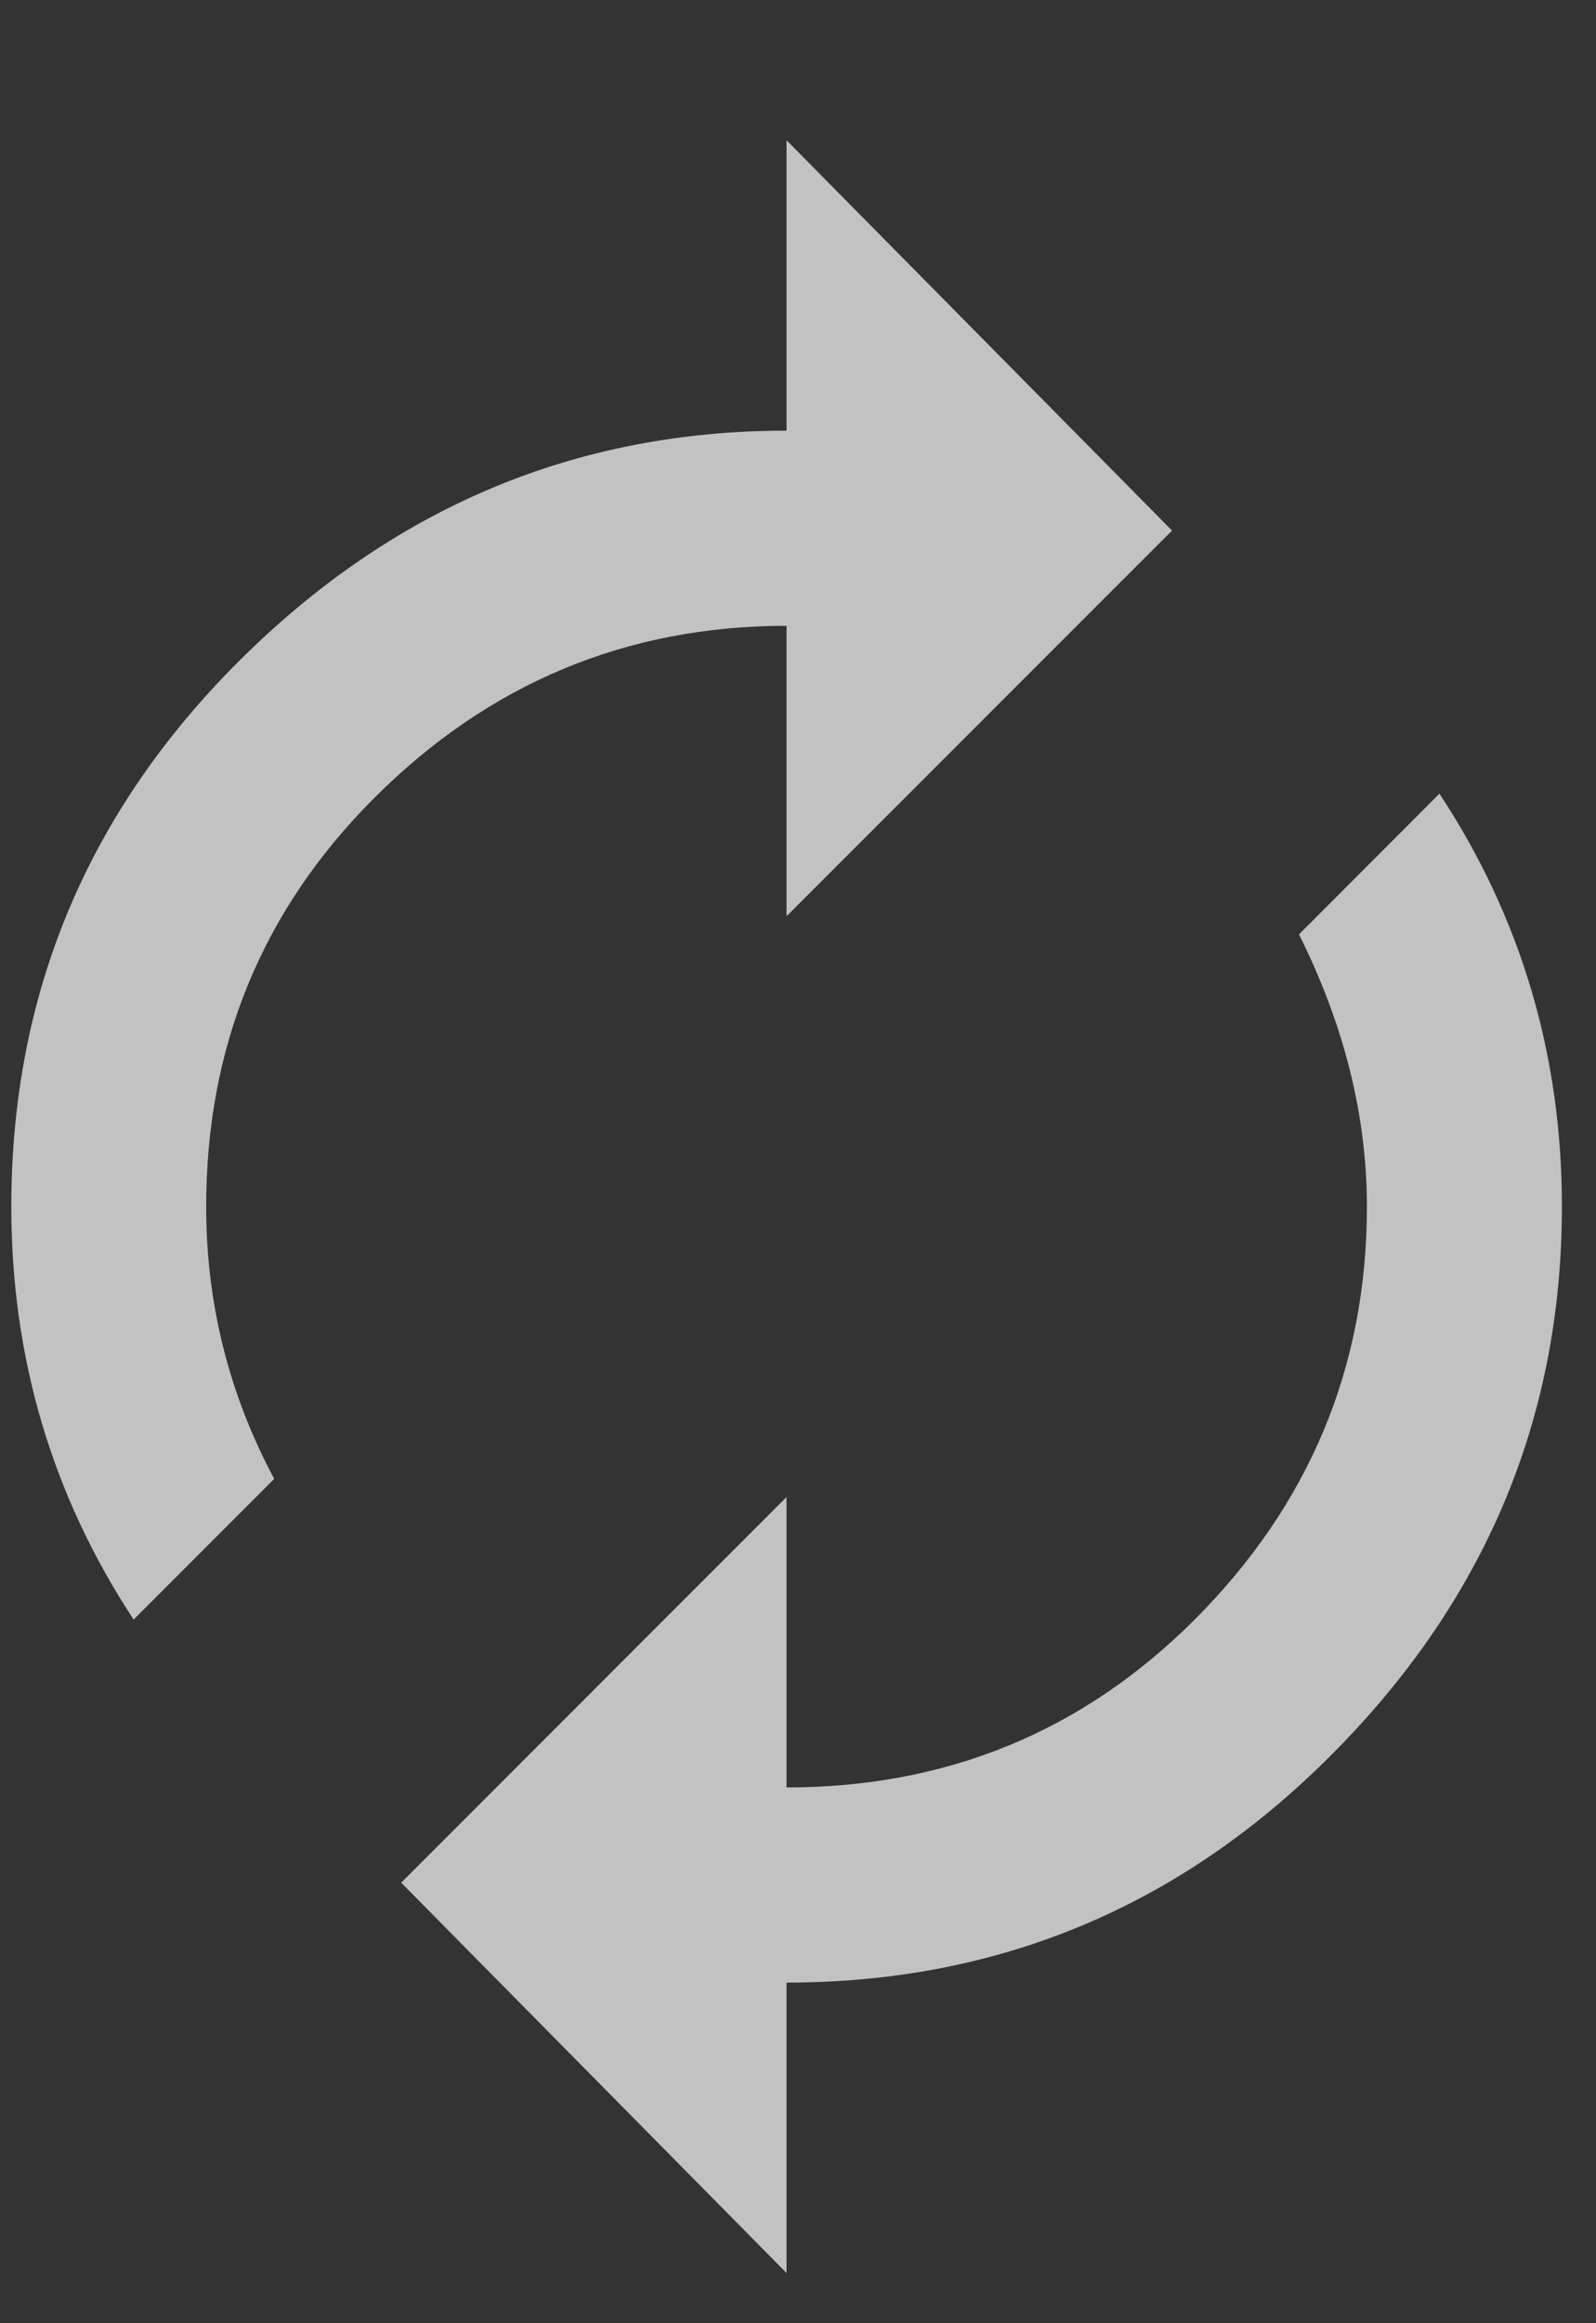 <svg width="11" height="16" viewBox="0 0 11 16" fill="none" xmlns="http://www.w3.org/2000/svg">
<rect x="0" y="0" width="11" height="16" fill="#333333" stroke="none"/>
<path d="M9.921 5.466C10.484 6.32 10.765 7.268 10.765 8.31C10.765 9.768 10.234 11.029 9.171 12.091C8.13 13.133 6.88 13.654 5.421 13.654V15.654L2.765 12.966L5.421 10.31V12.31C6.525 12.31 7.463 11.925 8.234 11.154C9.025 10.362 9.421 9.414 9.421 8.31C9.421 7.685 9.265 7.06 8.953 6.435L9.921 5.466ZM5.421 4.31C4.317 4.31 3.369 4.706 2.578 5.497C1.807 6.268 1.421 7.206 1.421 8.31C1.421 8.977 1.578 9.602 1.89 10.185L0.921 11.154C0.359 10.3 0.078 9.352 0.078 8.31C0.078 6.852 0.598 5.602 1.64 4.56C2.703 3.498 3.963 2.966 5.421 2.966V0.966L8.078 3.654L5.421 6.31V4.31Z" fill="white" fill-opacity="0.7"/>
</svg>
